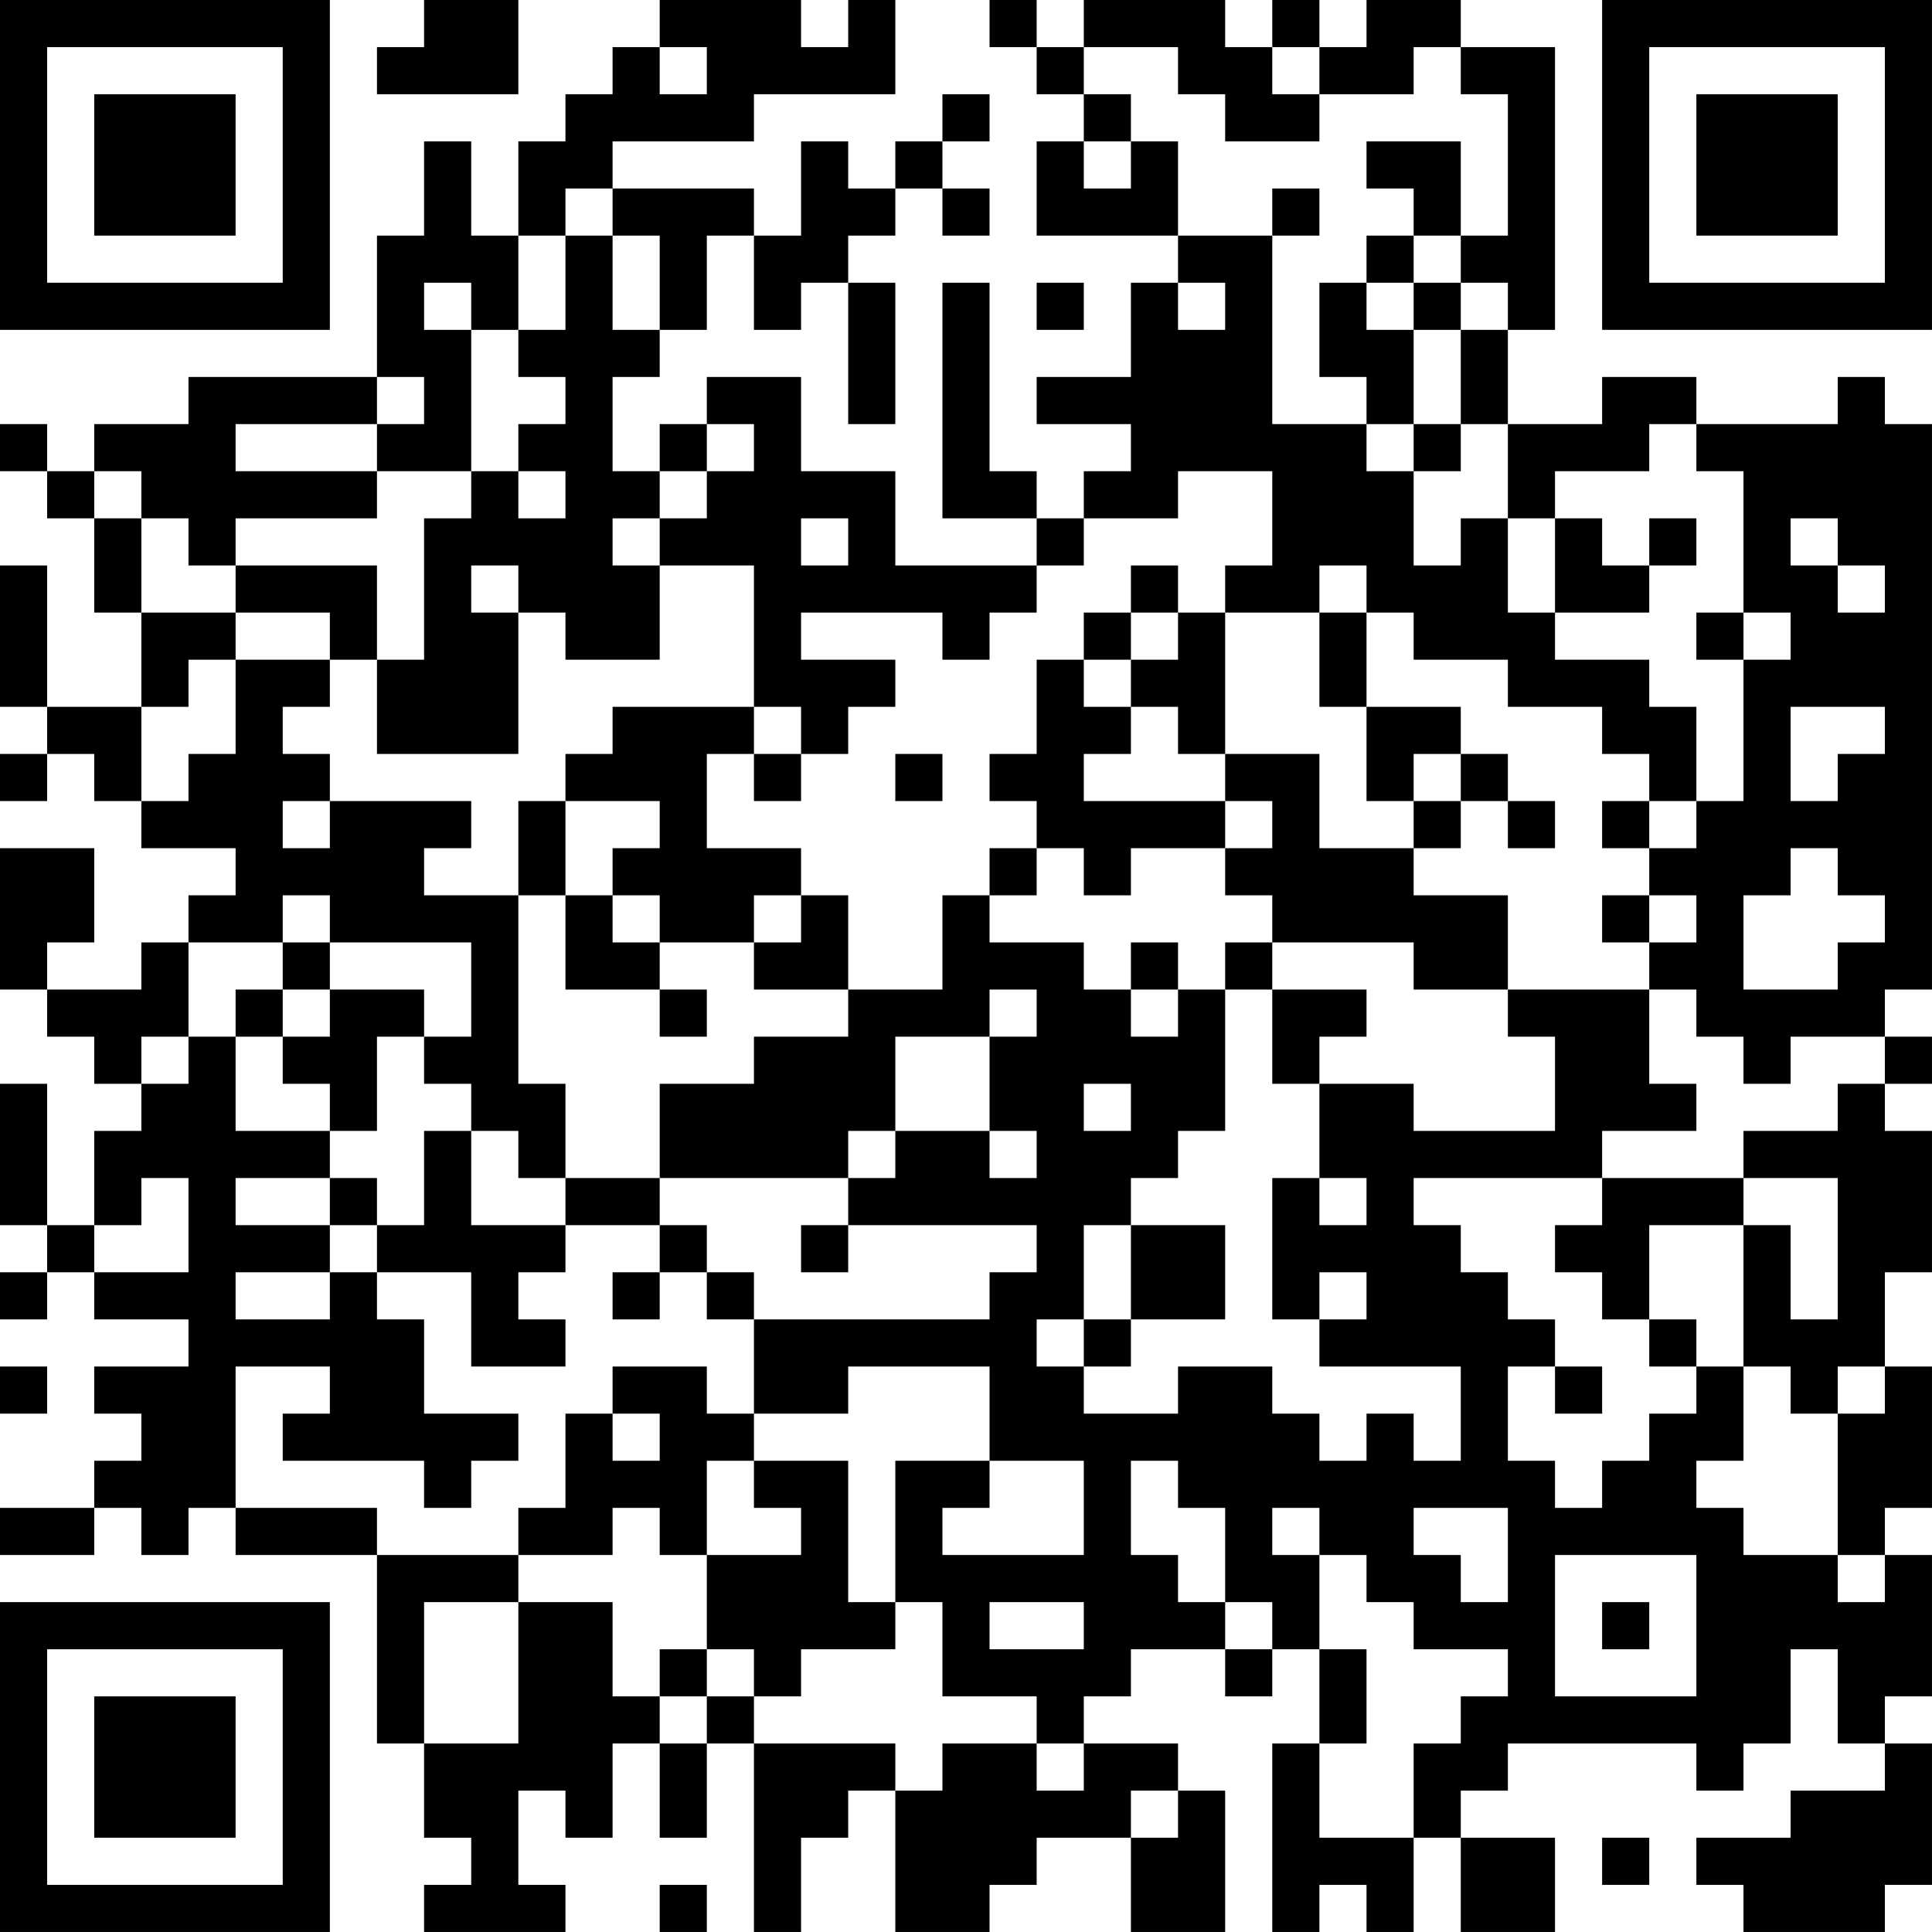 <?xml version="1.0" encoding="UTF-8"?>
<svg xmlns="http://www.w3.org/2000/svg" version="1.1" width="200" height="200" viewBox="0 0 200 200"><rect x="0" y="0" width="200" height="200" fill="#ffffff"/><g transform="scale(4.878)"><g transform="translate(0,0)"><path fill-rule="evenodd" d="M9 0L9 1L8 1L8 2L11 2L11 0ZM14 0L14 1L13 1L13 2L12 2L12 3L11 3L11 5L10 5L10 3L9 3L9 5L8 5L8 8L4 8L4 9L2 9L2 10L1 10L1 9L0 9L0 10L1 10L1 11L2 11L2 13L3 13L3 15L1 15L1 12L0 12L0 15L1 15L1 16L0 16L0 17L1 17L1 16L2 16L2 17L3 17L3 18L5 18L5 19L4 19L4 20L3 20L3 21L1 21L1 20L2 20L2 18L0 18L0 21L1 21L1 22L2 22L2 23L3 23L3 24L2 24L2 26L1 26L1 23L0 23L0 26L1 26L1 27L0 27L0 28L1 28L1 27L2 27L2 28L4 28L4 29L2 29L2 30L3 30L3 31L2 31L2 32L0 32L0 33L2 33L2 32L3 32L3 33L4 33L4 32L5 32L5 33L8 33L8 37L9 37L9 39L10 39L10 40L9 40L9 41L12 41L12 40L11 40L11 38L12 38L12 39L13 39L13 37L14 37L14 39L15 39L15 37L16 37L16 41L17 41L17 39L18 39L18 38L19 38L19 41L21 41L21 40L22 40L22 39L24 39L24 41L26 41L26 38L25 38L25 37L23 37L23 36L24 36L24 35L26 35L26 36L27 36L27 35L28 35L28 37L27 37L27 41L28 41L28 40L29 40L29 41L30 41L30 39L31 39L31 41L33 41L33 39L31 39L31 38L32 38L32 37L36 37L36 38L37 38L37 37L38 37L38 35L39 35L39 37L40 37L40 38L38 38L38 39L36 39L36 40L37 40L37 41L40 41L40 40L41 40L41 37L40 37L40 36L41 36L41 33L40 33L40 32L41 32L41 29L40 29L40 27L41 27L41 24L40 24L40 23L41 23L41 22L40 22L40 21L41 21L41 9L40 9L40 8L39 8L39 9L36 9L36 8L34 8L34 9L32 9L32 7L33 7L33 1L31 1L31 0L29 0L29 1L28 1L28 0L27 0L27 1L26 1L26 0L23 0L23 1L22 1L22 0L21 0L21 1L22 1L22 2L23 2L23 3L22 3L22 5L25 5L25 6L24 6L24 8L22 8L22 9L24 9L24 10L23 10L23 11L22 11L22 10L21 10L21 6L20 6L20 11L22 11L22 12L19 12L19 10L17 10L17 8L15 8L15 9L14 9L14 10L13 10L13 8L14 8L14 7L15 7L15 5L16 5L16 7L17 7L17 6L18 6L18 9L19 9L19 6L18 6L18 5L19 5L19 4L20 4L20 5L21 5L21 4L20 4L20 3L21 3L21 2L20 2L20 3L19 3L19 4L18 4L18 3L17 3L17 5L16 5L16 4L13 4L13 3L16 3L16 2L19 2L19 0L18 0L18 1L17 1L17 0ZM14 1L14 2L15 2L15 1ZM23 1L23 2L24 2L24 3L23 3L23 4L24 4L24 3L25 3L25 5L27 5L27 9L29 9L29 10L30 10L30 12L31 12L31 11L32 11L32 13L33 13L33 14L35 14L35 15L36 15L36 17L35 17L35 16L34 16L34 15L32 15L32 14L30 14L30 13L29 13L29 12L28 12L28 13L26 13L26 12L27 12L27 10L25 10L25 11L23 11L23 12L22 12L22 13L21 13L21 14L20 14L20 13L17 13L17 14L19 14L19 15L18 15L18 16L17 16L17 15L16 15L16 12L14 12L14 11L15 11L15 10L16 10L16 9L15 9L15 10L14 10L14 11L13 11L13 12L14 12L14 14L12 14L12 13L11 13L11 12L10 12L10 13L11 13L11 16L8 16L8 14L9 14L9 11L10 11L10 10L11 10L11 11L12 11L12 10L11 10L11 9L12 9L12 8L11 8L11 7L12 7L12 5L13 5L13 7L14 7L14 5L13 5L13 4L12 4L12 5L11 5L11 7L10 7L10 6L9 6L9 7L10 7L10 10L8 10L8 9L9 9L9 8L8 8L8 9L5 9L5 10L8 10L8 11L5 11L5 12L4 12L4 11L3 11L3 10L2 10L2 11L3 11L3 13L5 13L5 14L4 14L4 15L3 15L3 17L4 17L4 16L5 16L5 14L7 14L7 15L6 15L6 16L7 16L7 17L6 17L6 18L7 18L7 17L10 17L10 18L9 18L9 19L11 19L11 23L12 23L12 25L11 25L11 24L10 24L10 23L9 23L9 22L10 22L10 20L7 20L7 19L6 19L6 20L4 20L4 22L3 22L3 23L4 23L4 22L5 22L5 24L7 24L7 25L5 25L5 26L7 26L7 27L5 27L5 28L7 28L7 27L8 27L8 28L9 28L9 30L11 30L11 31L10 31L10 32L9 32L9 31L6 31L6 30L7 30L7 29L5 29L5 32L8 32L8 33L11 33L11 34L9 34L9 37L11 37L11 34L13 34L13 36L14 36L14 37L15 37L15 36L16 36L16 37L19 37L19 38L20 38L20 37L22 37L22 38L23 38L23 37L22 37L22 36L20 36L20 34L19 34L19 31L21 31L21 32L20 32L20 33L23 33L23 31L21 31L21 29L18 29L18 30L16 30L16 28L21 28L21 27L22 27L22 26L18 26L18 25L19 25L19 24L21 24L21 25L22 25L22 24L21 24L21 22L22 22L22 21L21 21L21 22L19 22L19 24L18 24L18 25L14 25L14 23L16 23L16 22L18 22L18 21L20 21L20 19L21 19L21 20L23 20L23 21L24 21L24 22L25 22L25 21L26 21L26 24L25 24L25 25L24 25L24 26L23 26L23 28L22 28L22 29L23 29L23 30L25 30L25 29L27 29L27 30L28 30L28 31L29 31L29 30L30 30L30 31L31 31L31 29L28 29L28 28L29 28L29 27L28 27L28 28L27 28L27 25L28 25L28 26L29 26L29 25L28 25L28 23L30 23L30 24L33 24L33 22L32 22L32 21L35 21L35 23L36 23L36 24L34 24L34 25L30 25L30 26L31 26L31 27L32 27L32 28L33 28L33 29L32 29L32 31L33 31L33 32L34 32L34 31L35 31L35 30L36 30L36 29L37 29L37 31L36 31L36 32L37 32L37 33L39 33L39 34L40 34L40 33L39 33L39 30L40 30L40 29L39 29L39 30L38 30L38 29L37 29L37 26L38 26L38 28L39 28L39 25L37 25L37 24L39 24L39 23L40 23L40 22L38 22L38 23L37 23L37 22L36 22L36 21L35 21L35 20L36 20L36 19L35 19L35 18L36 18L36 17L37 17L37 14L38 14L38 13L37 13L37 10L36 10L36 9L35 9L35 10L33 10L33 11L32 11L32 9L31 9L31 7L32 7L32 6L31 6L31 5L32 5L32 2L31 2L31 1L30 1L30 2L28 2L28 1L27 1L27 2L28 2L28 3L26 3L26 2L25 2L25 1ZM29 3L29 4L30 4L30 5L29 5L29 6L28 6L28 8L29 8L29 9L30 9L30 10L31 10L31 9L30 9L30 7L31 7L31 6L30 6L30 5L31 5L31 3ZM27 4L27 5L28 5L28 4ZM22 6L22 7L23 7L23 6ZM25 6L25 7L26 7L26 6ZM29 6L29 7L30 7L30 6ZM17 11L17 12L18 12L18 11ZM33 11L33 13L35 13L35 12L36 12L36 11L35 11L35 12L34 12L34 11ZM38 11L38 12L39 12L39 13L40 13L40 12L39 12L39 11ZM5 12L5 13L7 13L7 14L8 14L8 12ZM24 12L24 13L23 13L23 14L22 14L22 16L21 16L21 17L22 17L22 18L21 18L21 19L22 19L22 18L23 18L23 19L24 19L24 18L26 18L26 19L27 19L27 20L26 20L26 21L27 21L27 23L28 23L28 22L29 22L29 21L27 21L27 20L30 20L30 21L32 21L32 19L30 19L30 18L31 18L31 17L32 17L32 18L33 18L33 17L32 17L32 16L31 16L31 15L29 15L29 13L28 13L28 15L29 15L29 17L30 17L30 18L28 18L28 16L26 16L26 13L25 13L25 12ZM24 13L24 14L23 14L23 15L24 15L24 16L23 16L23 17L26 17L26 18L27 18L27 17L26 17L26 16L25 16L25 15L24 15L24 14L25 14L25 13ZM36 13L36 14L37 14L37 13ZM13 15L13 16L12 16L12 17L11 17L11 19L12 19L12 21L14 21L14 22L15 22L15 21L14 21L14 20L16 20L16 21L18 21L18 19L17 19L17 18L15 18L15 16L16 16L16 17L17 17L17 16L16 16L16 15ZM38 15L38 17L39 17L39 16L40 16L40 15ZM19 16L19 17L20 17L20 16ZM30 16L30 17L31 17L31 16ZM12 17L12 19L13 19L13 20L14 20L14 19L13 19L13 18L14 18L14 17ZM34 17L34 18L35 18L35 17ZM38 18L38 19L37 19L37 21L39 21L39 20L40 20L40 19L39 19L39 18ZM16 19L16 20L17 20L17 19ZM34 19L34 20L35 20L35 19ZM6 20L6 21L5 21L5 22L6 22L6 23L7 23L7 24L8 24L8 22L9 22L9 21L7 21L7 20ZM24 20L24 21L25 21L25 20ZM6 21L6 22L7 22L7 21ZM23 23L23 24L24 24L24 23ZM9 24L9 26L8 26L8 25L7 25L7 26L8 26L8 27L10 27L10 29L12 29L12 28L11 28L11 27L12 27L12 26L14 26L14 27L13 27L13 28L14 28L14 27L15 27L15 28L16 28L16 27L15 27L15 26L14 26L14 25L12 25L12 26L10 26L10 24ZM3 25L3 26L2 26L2 27L4 27L4 25ZM34 25L34 26L33 26L33 27L34 27L34 28L35 28L35 29L36 29L36 28L35 28L35 26L37 26L37 25ZM17 26L17 27L18 27L18 26ZM24 26L24 28L23 28L23 29L24 29L24 28L26 28L26 26ZM0 29L0 30L1 30L1 29ZM13 29L13 30L12 30L12 32L11 32L11 33L13 33L13 32L14 32L14 33L15 33L15 35L14 35L14 36L15 36L15 35L16 35L16 36L17 36L17 35L19 35L19 34L18 34L18 31L16 31L16 30L15 30L15 29ZM33 29L33 30L34 30L34 29ZM13 30L13 31L14 31L14 30ZM15 31L15 33L17 33L17 32L16 32L16 31ZM24 31L24 33L25 33L25 34L26 34L26 35L27 35L27 34L26 34L26 32L25 32L25 31ZM27 32L27 33L28 33L28 35L29 35L29 37L28 37L28 39L30 39L30 37L31 37L31 36L32 36L32 35L30 35L30 34L29 34L29 33L28 33L28 32ZM30 32L30 33L31 33L31 34L32 34L32 32ZM33 33L33 36L36 36L36 33ZM21 34L21 35L23 35L23 34ZM34 34L34 35L35 35L35 34ZM24 38L24 39L25 39L25 38ZM34 39L34 40L35 40L35 39ZM14 40L14 41L15 41L15 40ZM0 0L0 7L7 7L7 0ZM1 1L1 6L6 6L6 1ZM2 2L2 5L5 5L5 2ZM34 0L34 7L41 7L41 0ZM35 1L35 6L40 6L40 1ZM36 2L36 5L39 5L39 2ZM0 34L0 41L7 41L7 34ZM1 35L1 40L6 40L6 35ZM2 36L2 39L5 39L5 36Z" fill="#000000"/></g></g></svg>
